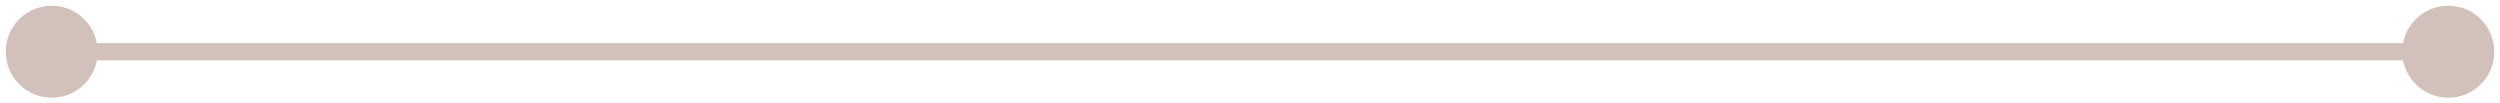 <svg width="145" height="6" viewBox="0 0 145 6" fill="none" xmlns="http://www.w3.org/2000/svg">
<path d="M0.333 3C0.333 4.473 1.527 5.667 3 5.667C4.473 5.667 5.667 4.473 5.667 3C5.667 1.527 4.473 0.333 3 0.333C1.527 0.333 0.333 1.527 0.333 3ZM139.333 3C139.333 4.473 140.527 5.667 142 5.667C143.473 5.667 144.667 4.473 144.667 3C144.667 1.527 143.473 0.333 142 0.333C140.527 0.333 139.333 1.527 139.333 3ZM3 3.5H142V2.5H3V3.5Z" fill="#D2C0BA"/>
</svg>
